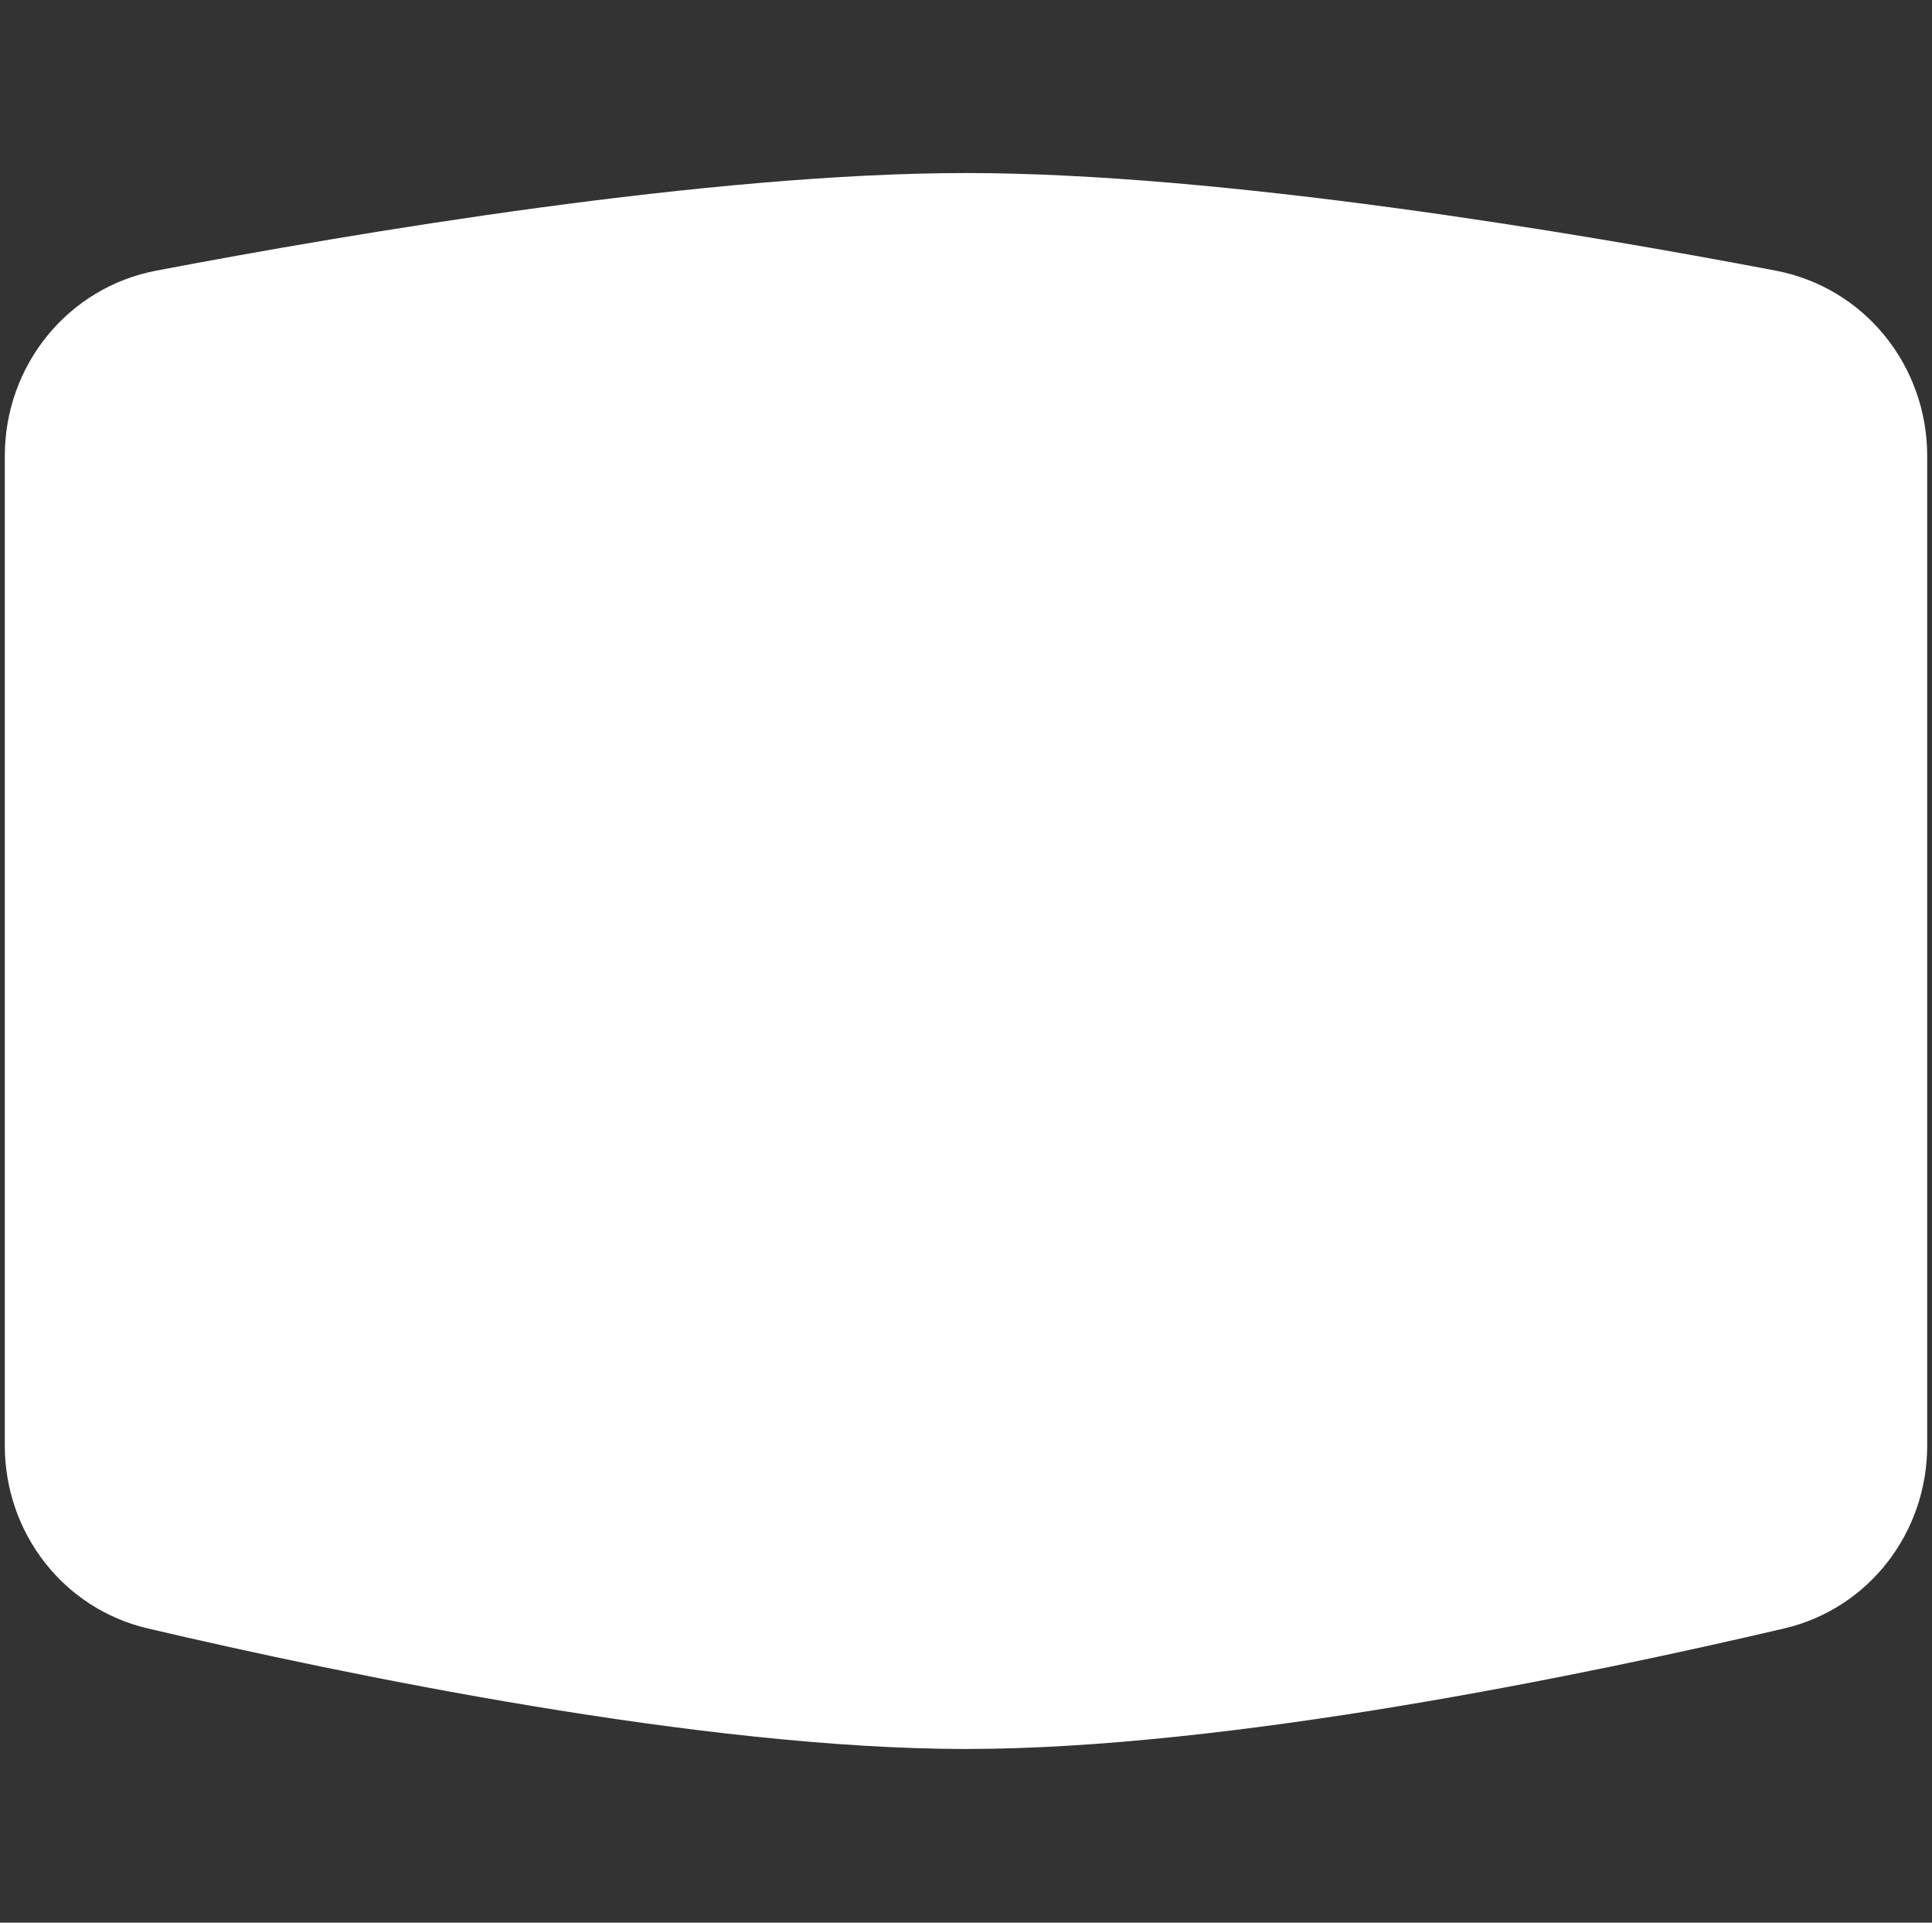<svg width="201" height="200" viewBox="0 0 201 200" fill="none" xmlns="http://www.w3.org/2000/svg">
<rect x="0" y="0" width="201" height="200" fill="#333333" stroke="none"/>
<g clip-path="url(#clip0_1_1066)">
<path d="M0.5 47.423C0.5 38.024 7.036 29.906 16.27 28.149C36.983 24.208 73.842 18 100.5 18C127.158 18 164.017 24.208 184.73 28.149C193.964 29.906 200.5 38.024 200.5 47.423V150.374C200.5 159.424 194.431 167.333 185.62 169.396C165.183 174.181 127.851 181.934 100.5 181.934C73.149 181.934 35.817 174.181 15.38 169.396C6.569 167.333 0.5 159.424 0.5 150.374V47.423Z" fill="white"/>
</g>
<defs>
<clipPath id="clip0_1_1066">
<rect width="200" height="200" fill="white" transform="translate(0.5)"/>
</clipPath>
</defs>
</svg>
